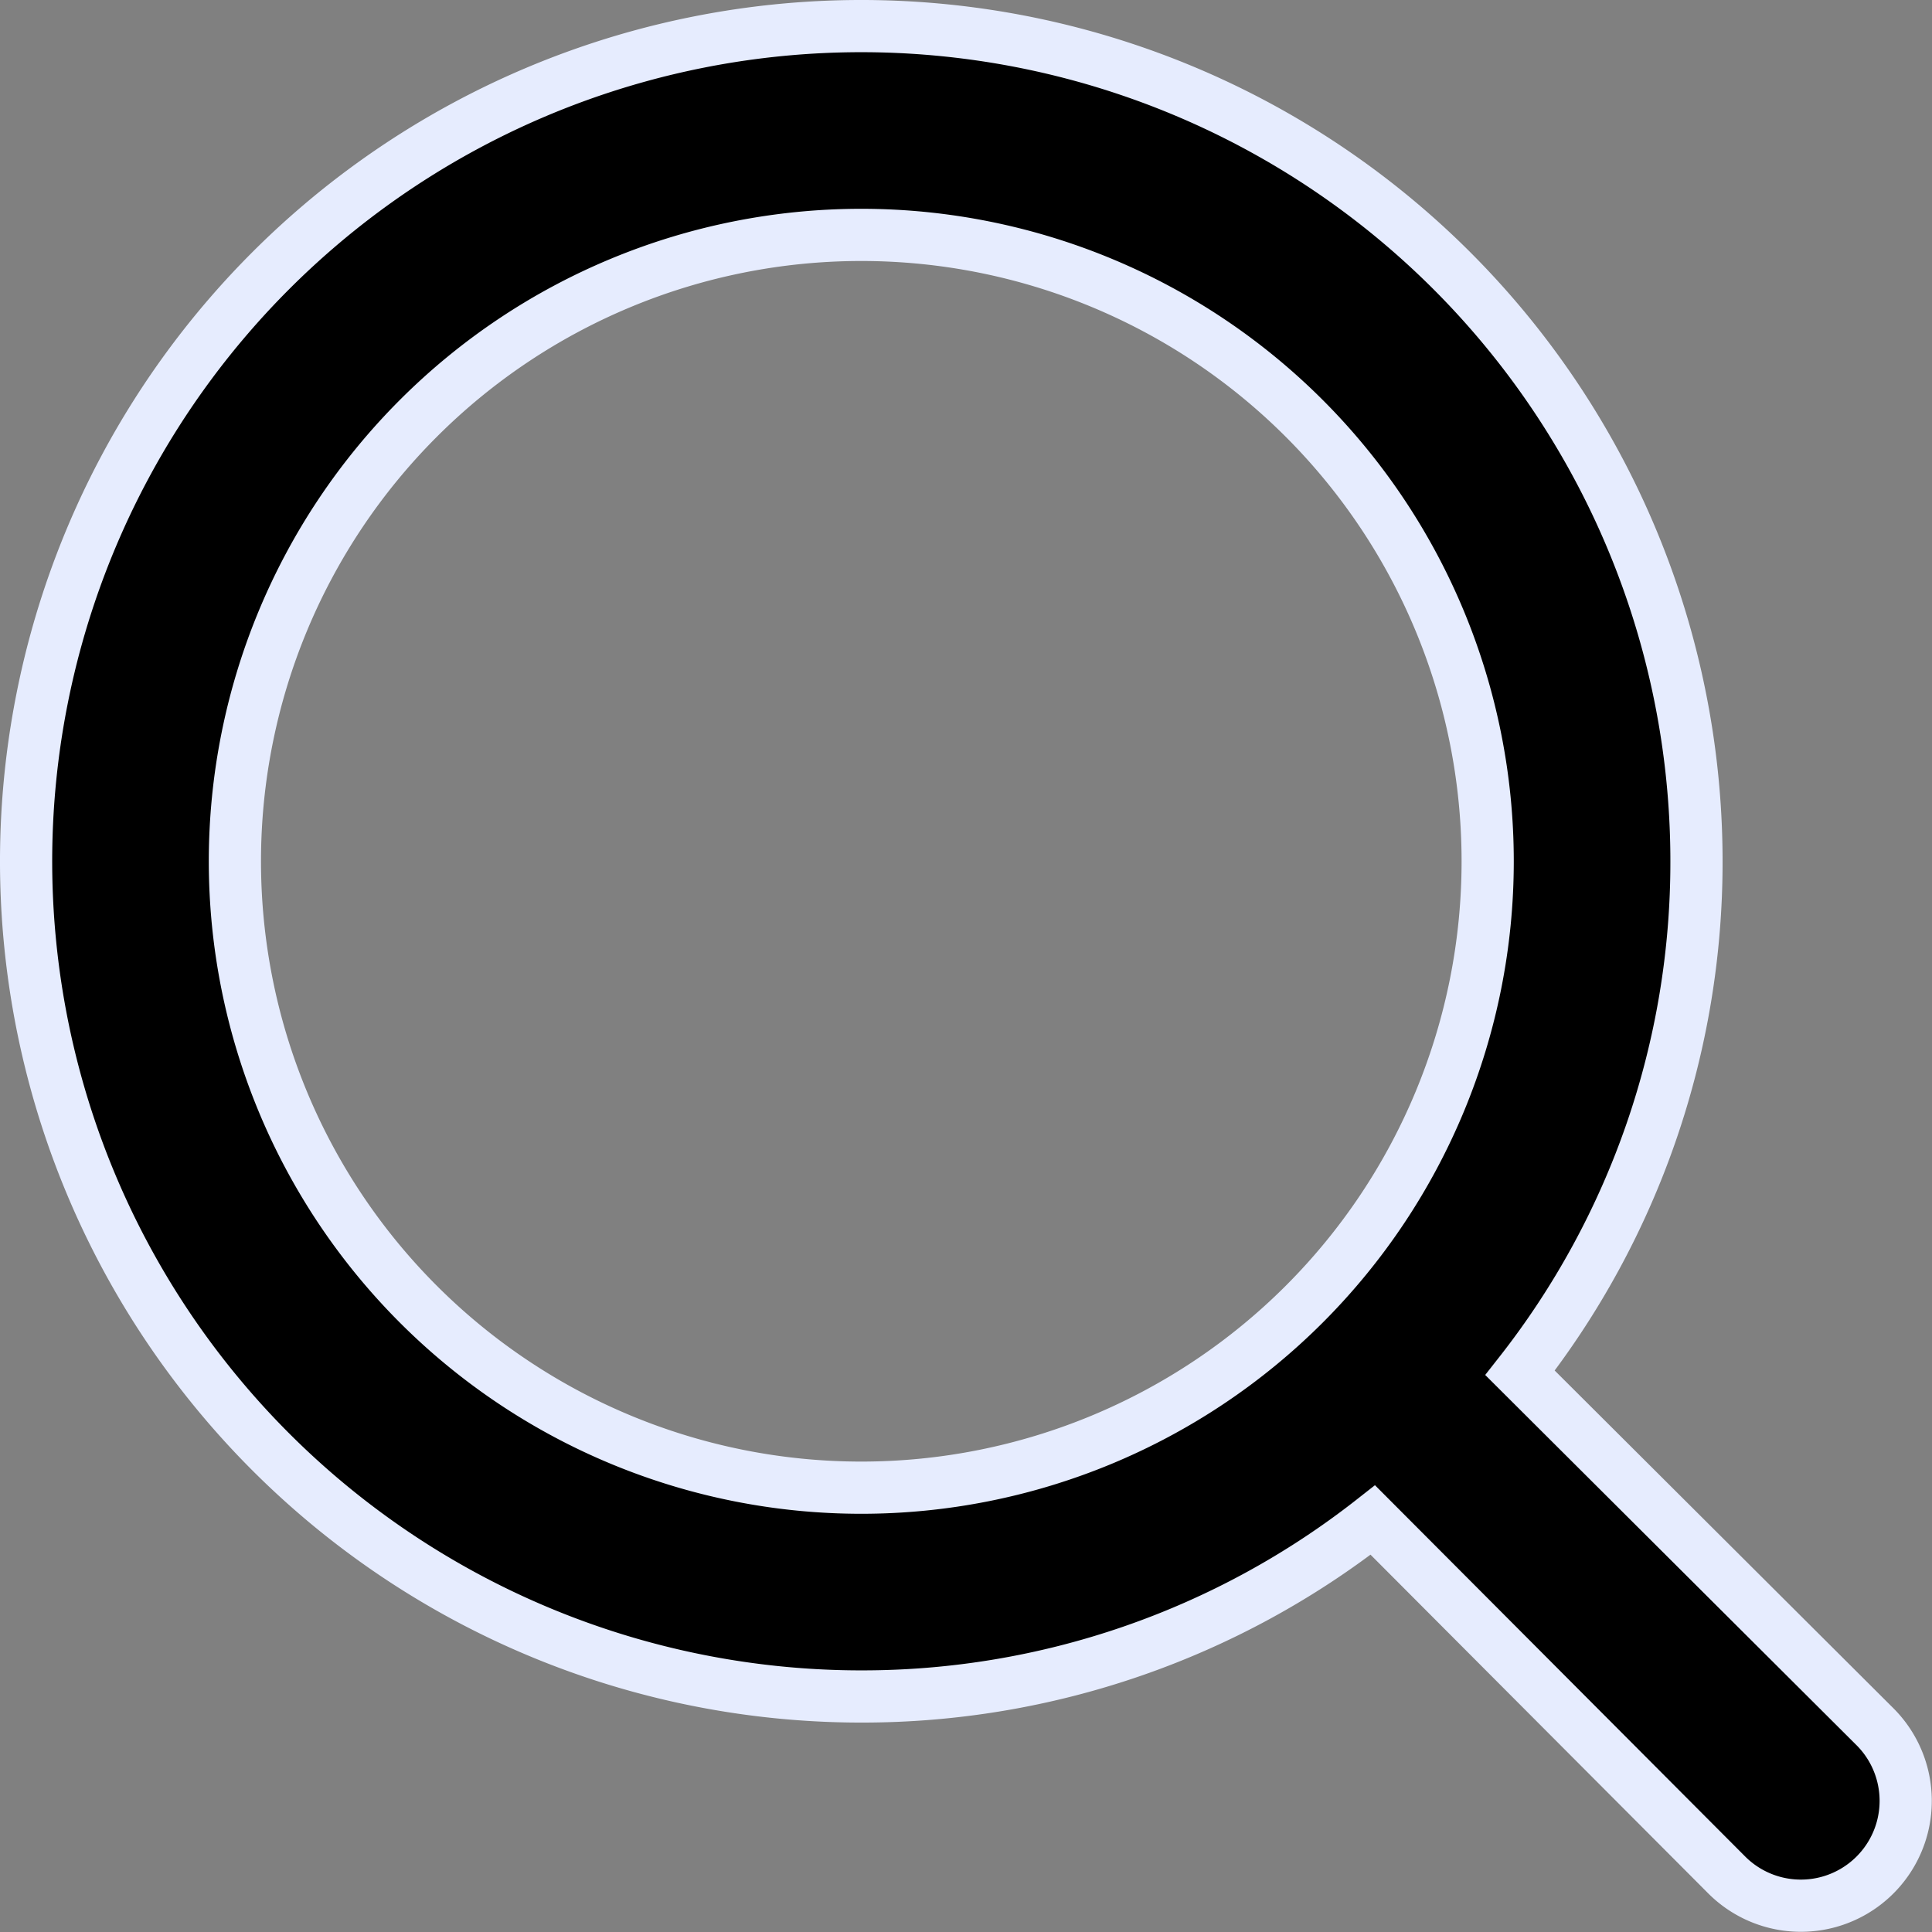 <svg xmlns="http://www.w3.org/2000/svg" width="18.506" height="18.506" viewBox="0 0 18.506 18.506">
  <rect x="0" y="0" width="18.506" height="18.506" fill="#808080" stroke="none"/>
  <path id="search" d="M20.71,19.29l-3.4-3.39A7.92,7.92,0,0,0,19,11a8,8,0,1,0-8,8,7.92,7.92,0,0,0,4.9-1.69l3.39,3.4a1,1,0,1,0,1.42-1.42ZM5,11a6,6,0,1,1,6,6,6,6,0,0,1-6-6Z" transform="translate(-2.75 -2.75)" stroke="#e6ecfe" stroke-width="0.5"/>
</svg>
